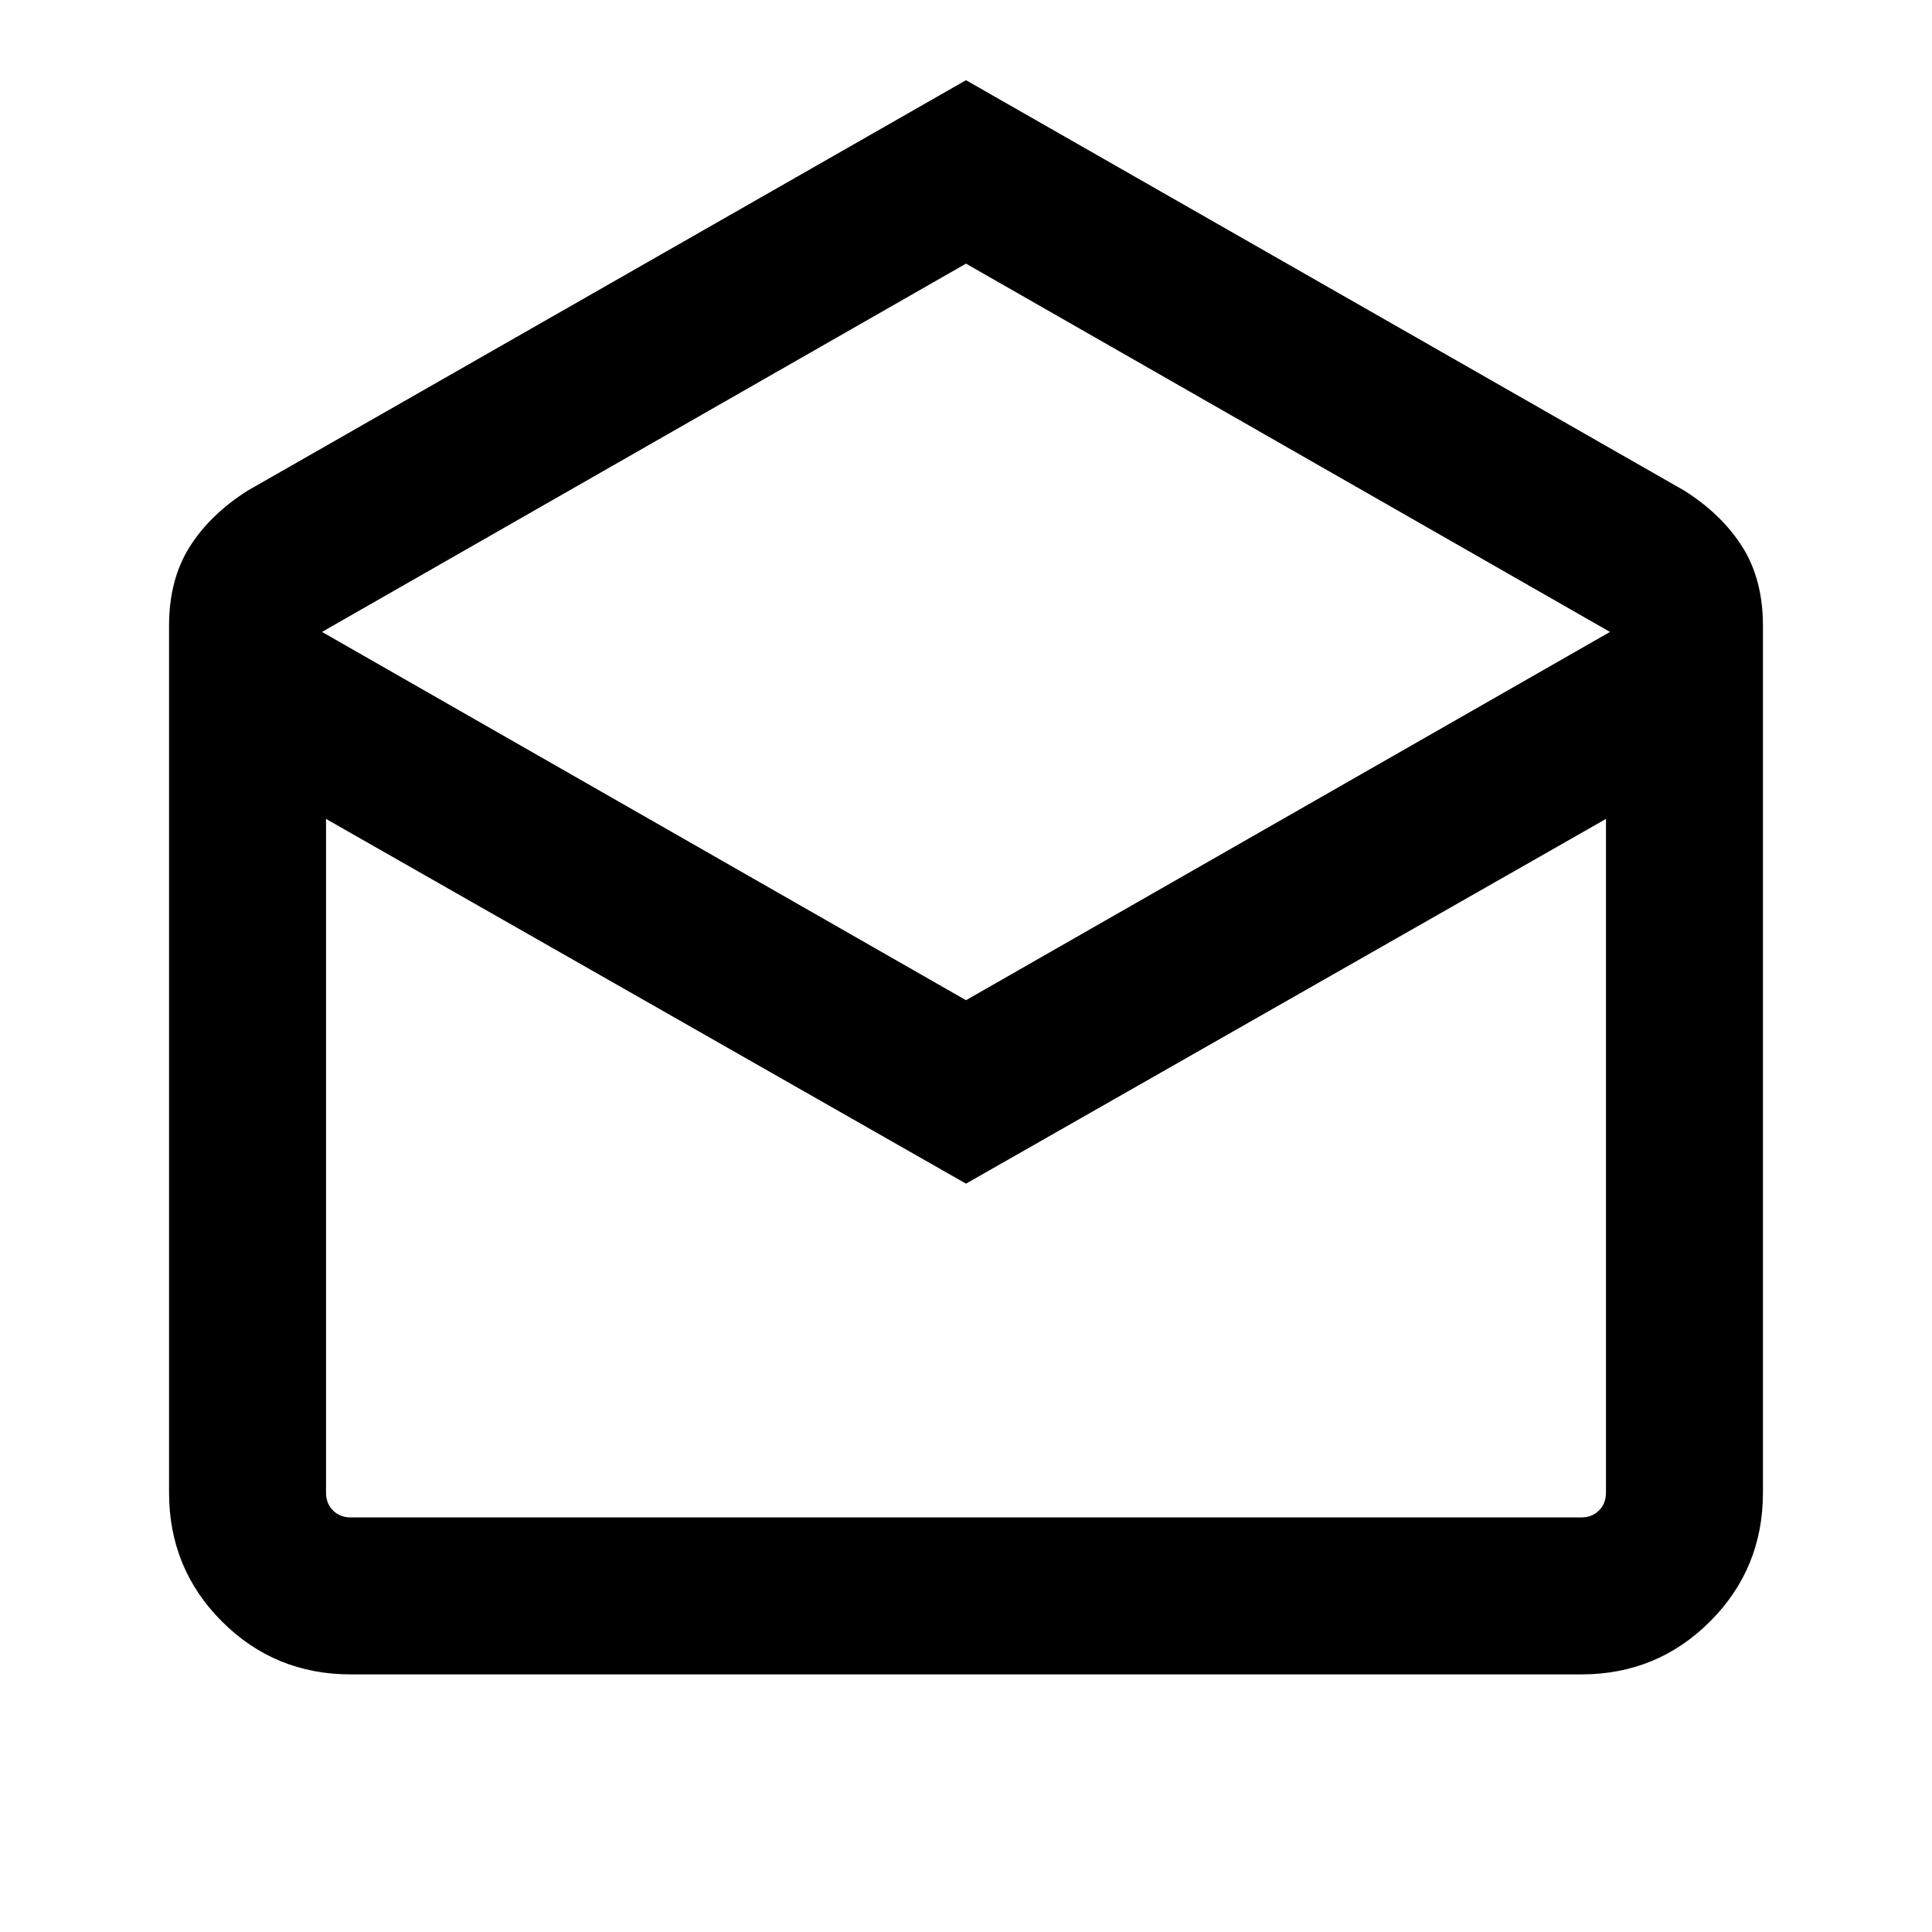 <svg xmlns="http://www.w3.org/2000/svg" height="20" viewBox="0 -960 960 960" width="20"><path d="M480-920.15 836.94-716.2q18.67 11.82 28.87 28.01Q876-672 876-649v430.69q0 37.73-26.29 64.02T785.69-128H174.31q-37.73 0-64.02-26.29T84-218.31V-649q0-23 10.19-39.19 10.2-16.19 28.87-28.01L480-920.15ZM480-463l320-183-320-183-320 183 320 183Zm0 91.15L162-553.08v334.77q0 5.39 3.46 8.85t8.85 3.46h611.38q5.39 0 8.85-3.46t3.46-8.85v-334.77L480-371.85ZM480-206h318-636 318Z"/></svg>